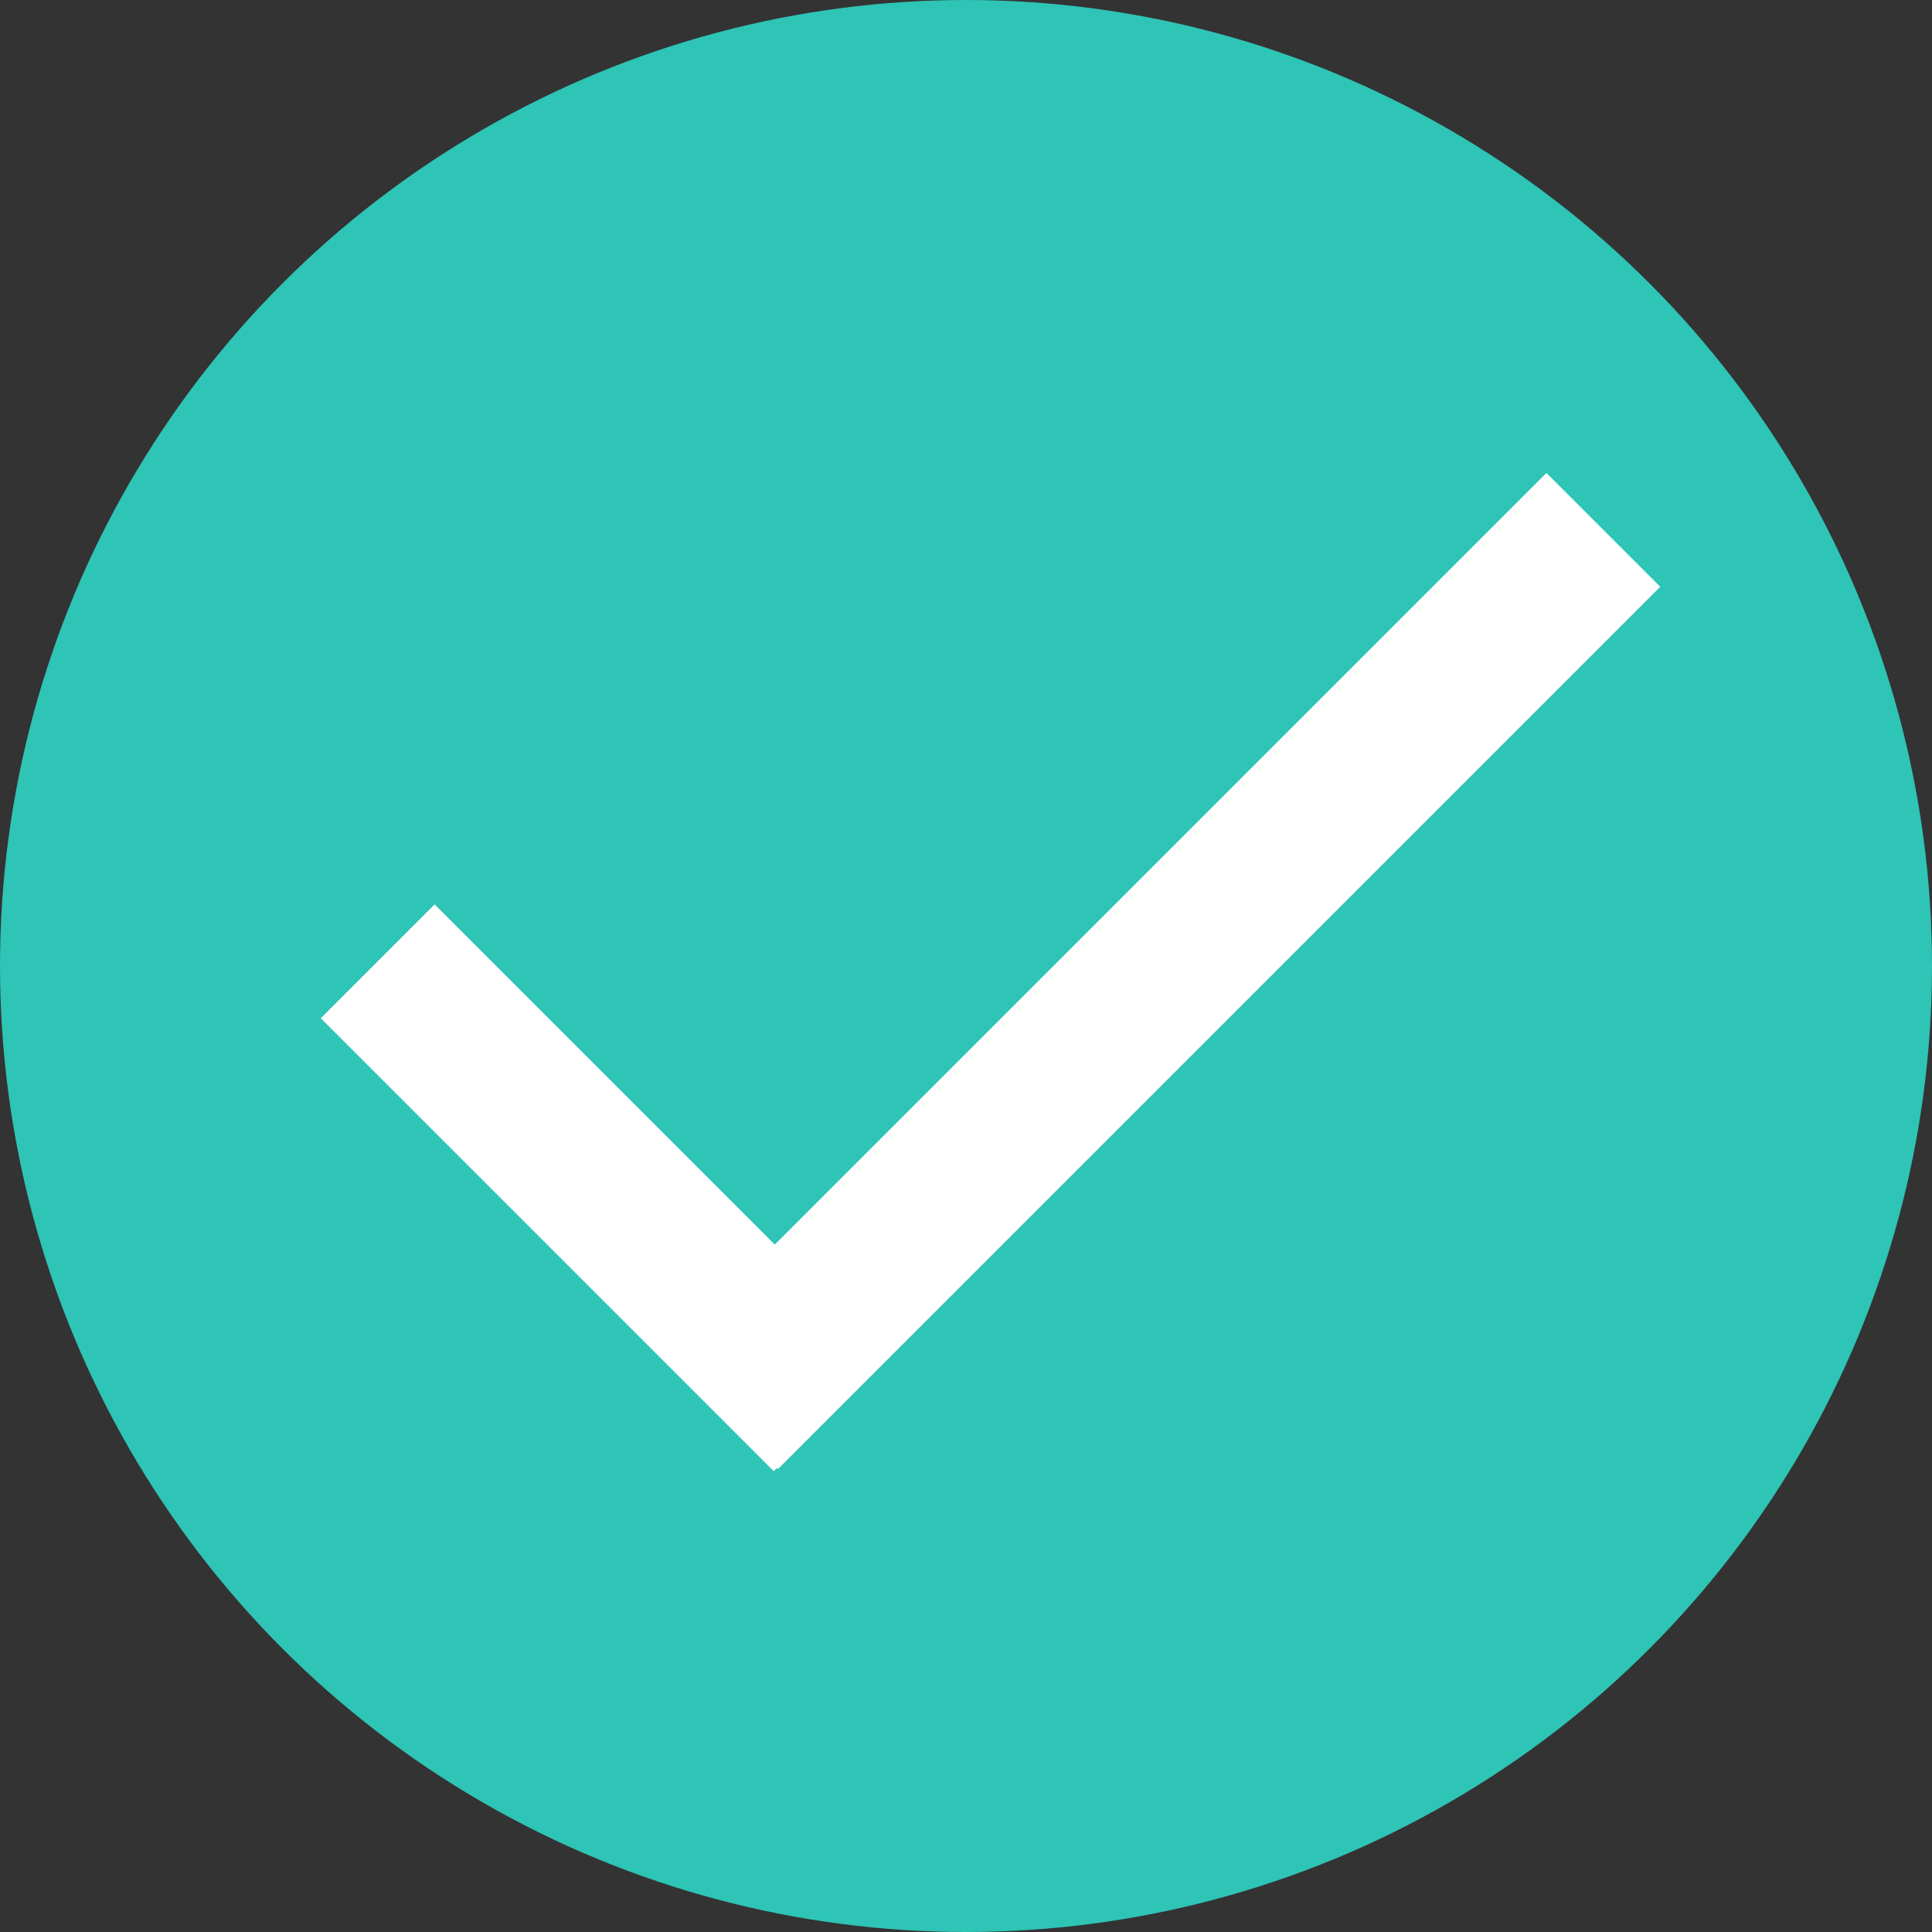 <svg width="192" height="192" viewBox="0 0 192 192" fill="none" xmlns="http://www.w3.org/2000/svg">
<rect x="0" y="0" width="192" height="192" fill="#333333" stroke="none"/>
<circle cx="96" cy="96" r="96" fill="#2EC4B6"/>
<rect x="66" y="134.681" width="124" height="16" transform="rotate(-45 66 134.681)" fill="white"/>
<rect x="43.191" y="89.877" width="63.662" height="16" transform="rotate(45 43.191 89.877)" fill="white"/>
</svg>
